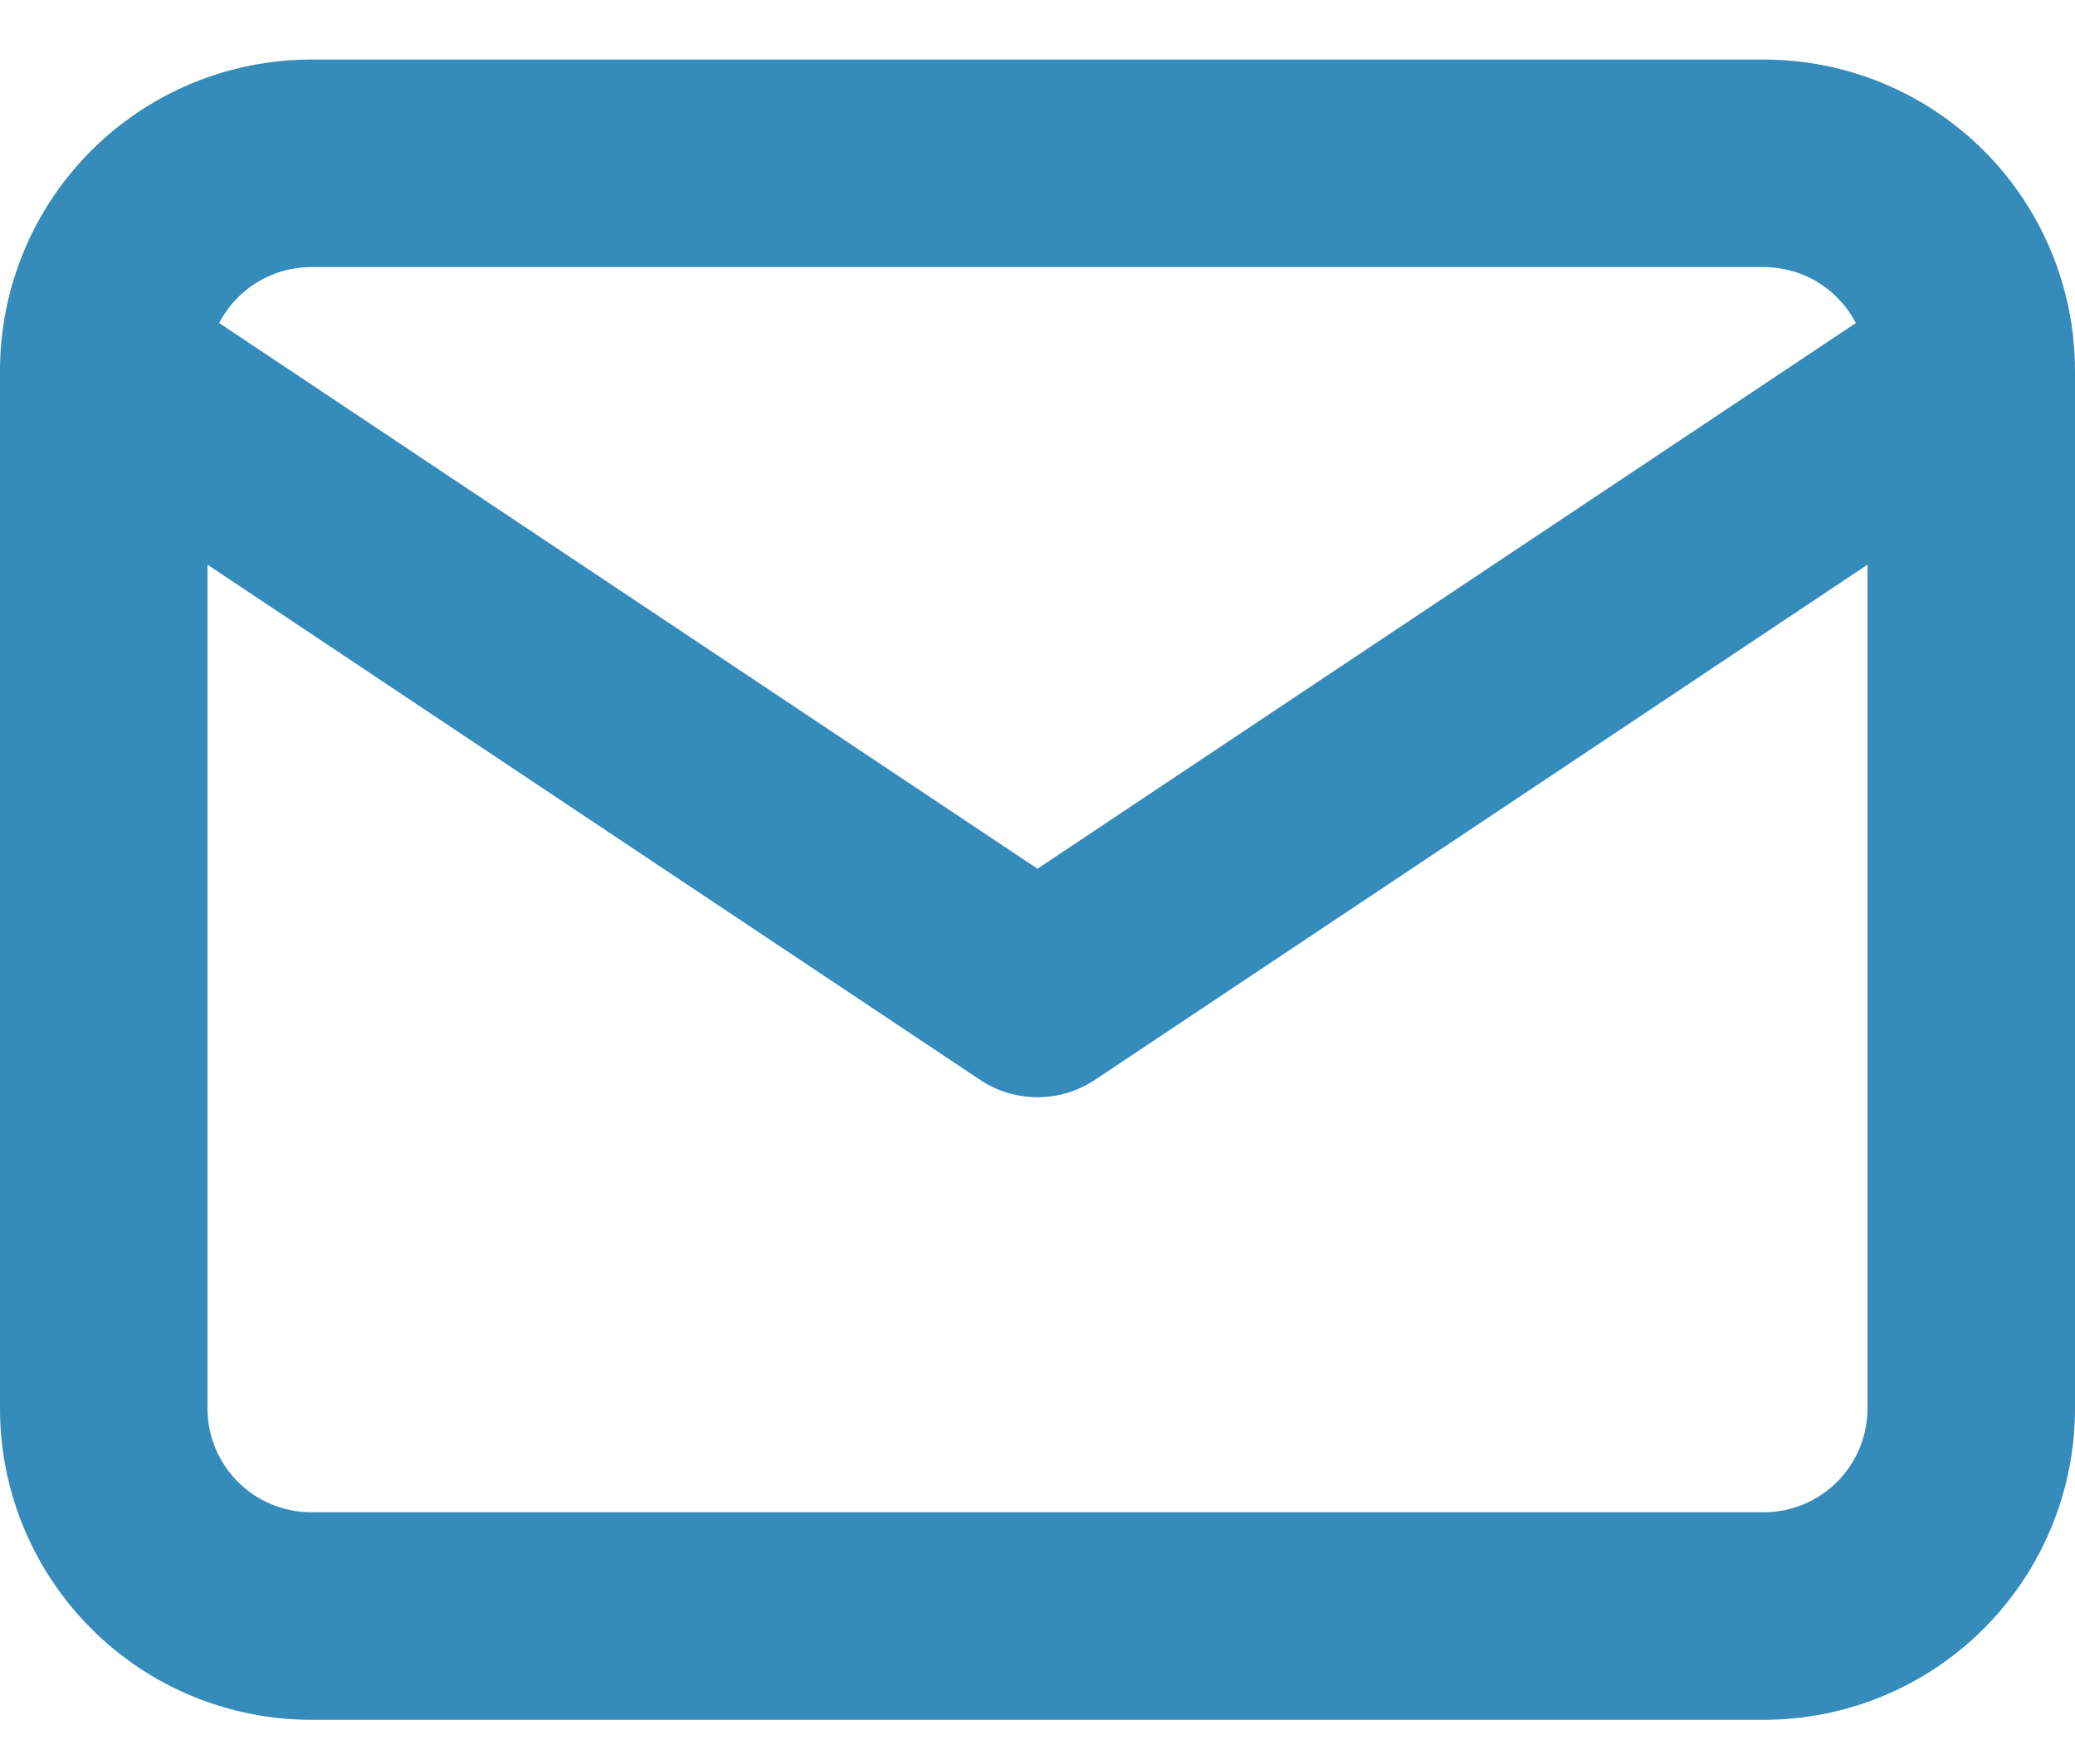 <svg width="20" height="17" viewBox="0 0 20 17" fill="none" xmlns="http://www.w3.org/2000/svg">
<path fill-rule="evenodd" clip-rule="evenodd" d="M3 2.574C2.735 2.574 2.48 2.679 2.293 2.867C2.22 2.94 2.159 3.023 2.112 3.113L10 8.372L17.888 3.113C17.841 3.023 17.78 2.94 17.707 2.867C17.52 2.679 17.265 2.574 17 2.574H3ZM18 5.442L10.555 10.406C10.219 10.63 9.781 10.63 9.445 10.406L2 5.442V13.574C2 13.839 2.105 14.093 2.293 14.281C2.48 14.468 2.735 14.574 3 14.574H17C17.265 14.574 17.52 14.468 17.707 14.281C17.895 14.093 18 13.839 18 13.574V5.442ZM0.879 1.452C1.441 0.89 2.204 0.574 3 0.574H17C17.796 0.574 18.559 0.89 19.121 1.452C19.684 2.015 20 2.778 20 3.574V13.574C20 14.369 19.684 15.132 19.121 15.695C18.559 16.258 17.796 16.574 17 16.574H3C2.204 16.574 1.441 16.258 0.879 15.695C0.316 15.132 0 14.369 0 13.574V3.574C0 2.778 0.316 2.015 0.879 1.452Z" fill="#358BB9"/>
</svg>
